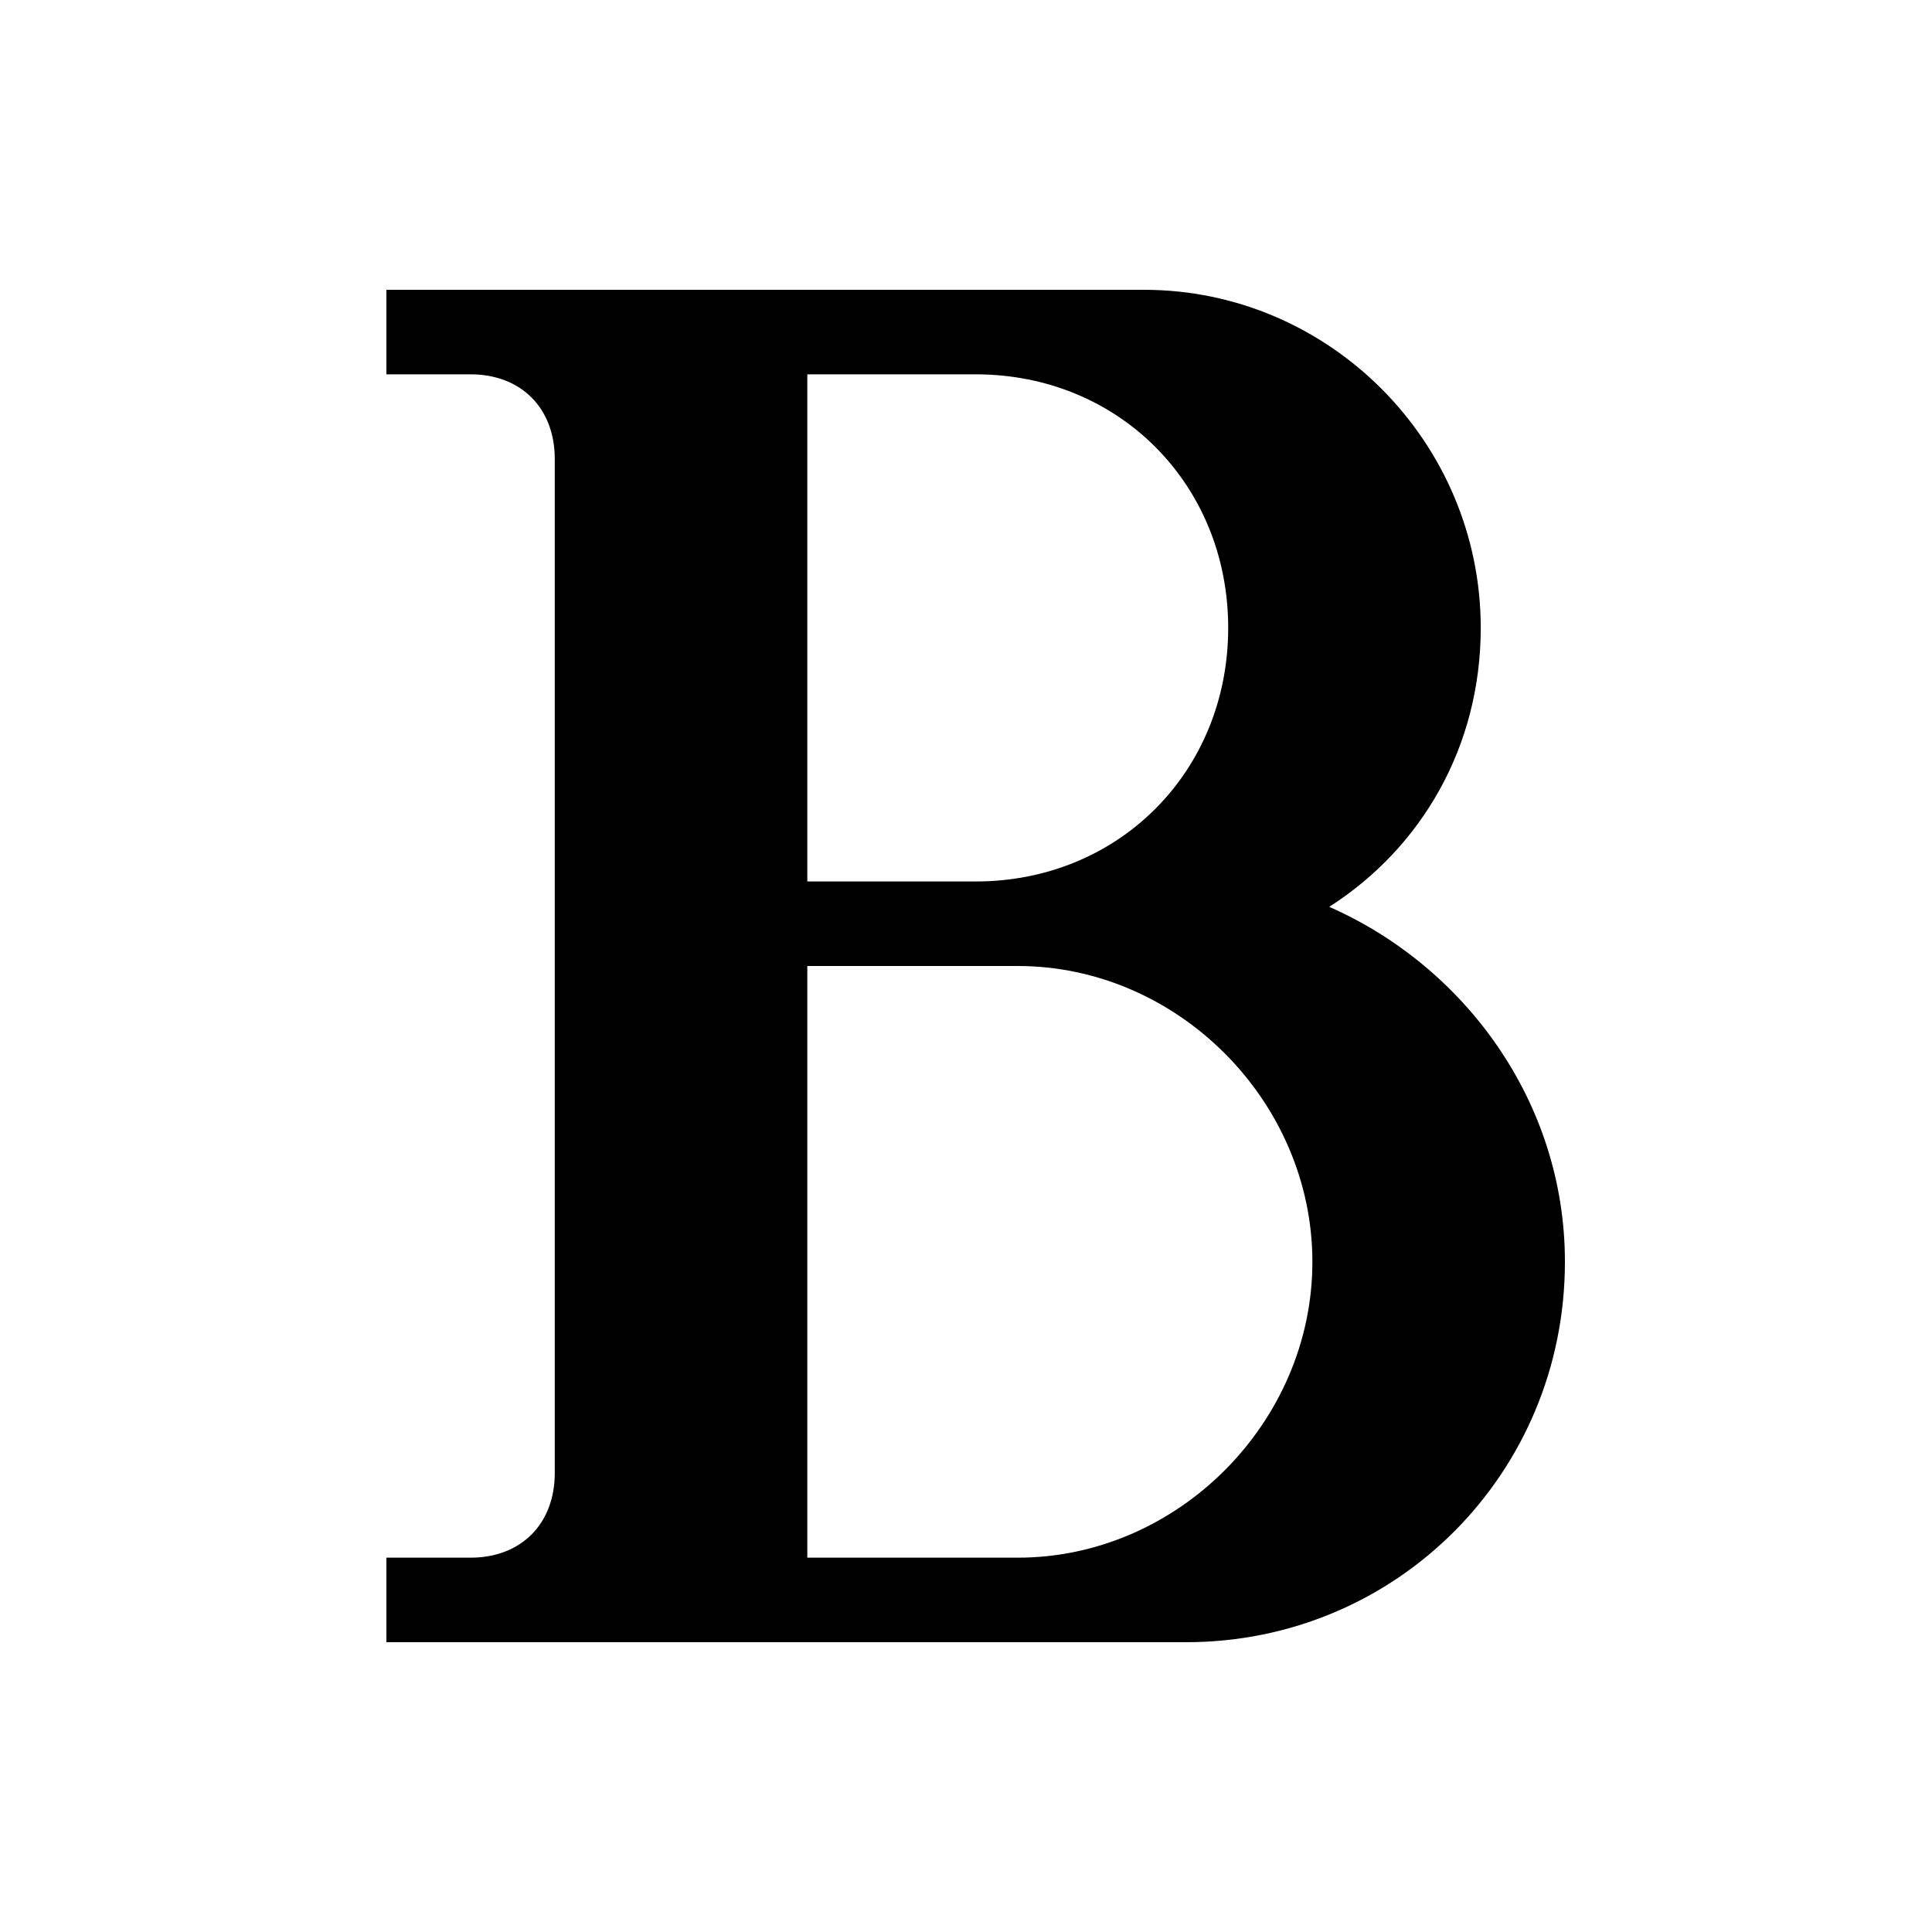 <?xml version="1.0" encoding="UTF-8" standalone="no"?>
<svg width="100px" height="100px" viewBox="0 0 100 100" version="1.1" xmlns="http://www.w3.org/2000/svg" xmlns:xlink="http://www.w3.org/1999/xlink" xmlns:sketch="http://www.bohemiancoding.com/sketch/ns">
    <!-- Generator: Sketch 3.2.2 (9983) - http://www.bohemiancoding.com/sketch -->
    <title>bold</title>
    <desc>Created with Sketch.</desc>
    <defs></defs>
    <g id="Page-1" stroke="none" stroke-width="1" fill="none" fill-rule="evenodd" sketch:type="MSPage">
        <g id="bold" sketch:type="MSArtboardGroup" fill="#000000">
            <path d="M76.643,32.5 C76.643,22.875 68.8,15 59.214,15 L20,15 L20,19.375 L24.357,19.375 C26.971,19.375 28.714,21.125 28.714,23.75 L28.714,76.25 C28.714,78.875 26.971,80.625 24.357,80.625 L20,80.625 L20,85 L61.393,85 C72.286,85 81,76.25 81,65.312 C81,57 75.771,50 68.8,46.938 C73.593,43.875 76.643,38.625 76.643,32.5 Z M50.5,19.375 C57.907,19.375 63.571,25.062 63.571,32.5 C63.571,39.938 57.907,45.625 50.5,45.625 L41.786,45.625 L41.786,19.375 L50.5,19.375 L50.5,19.375 Z M52.679,80.625 L41.786,80.625 L41.786,50 L52.679,50 C60.957,50 67.929,57 67.929,65.312 C67.929,73.625 60.957,80.625 52.679,80.625 L52.679,80.625 Z" id="Shape" sketch:type="MSShapeGroup"></path>
        </g>
    </g>
</svg>